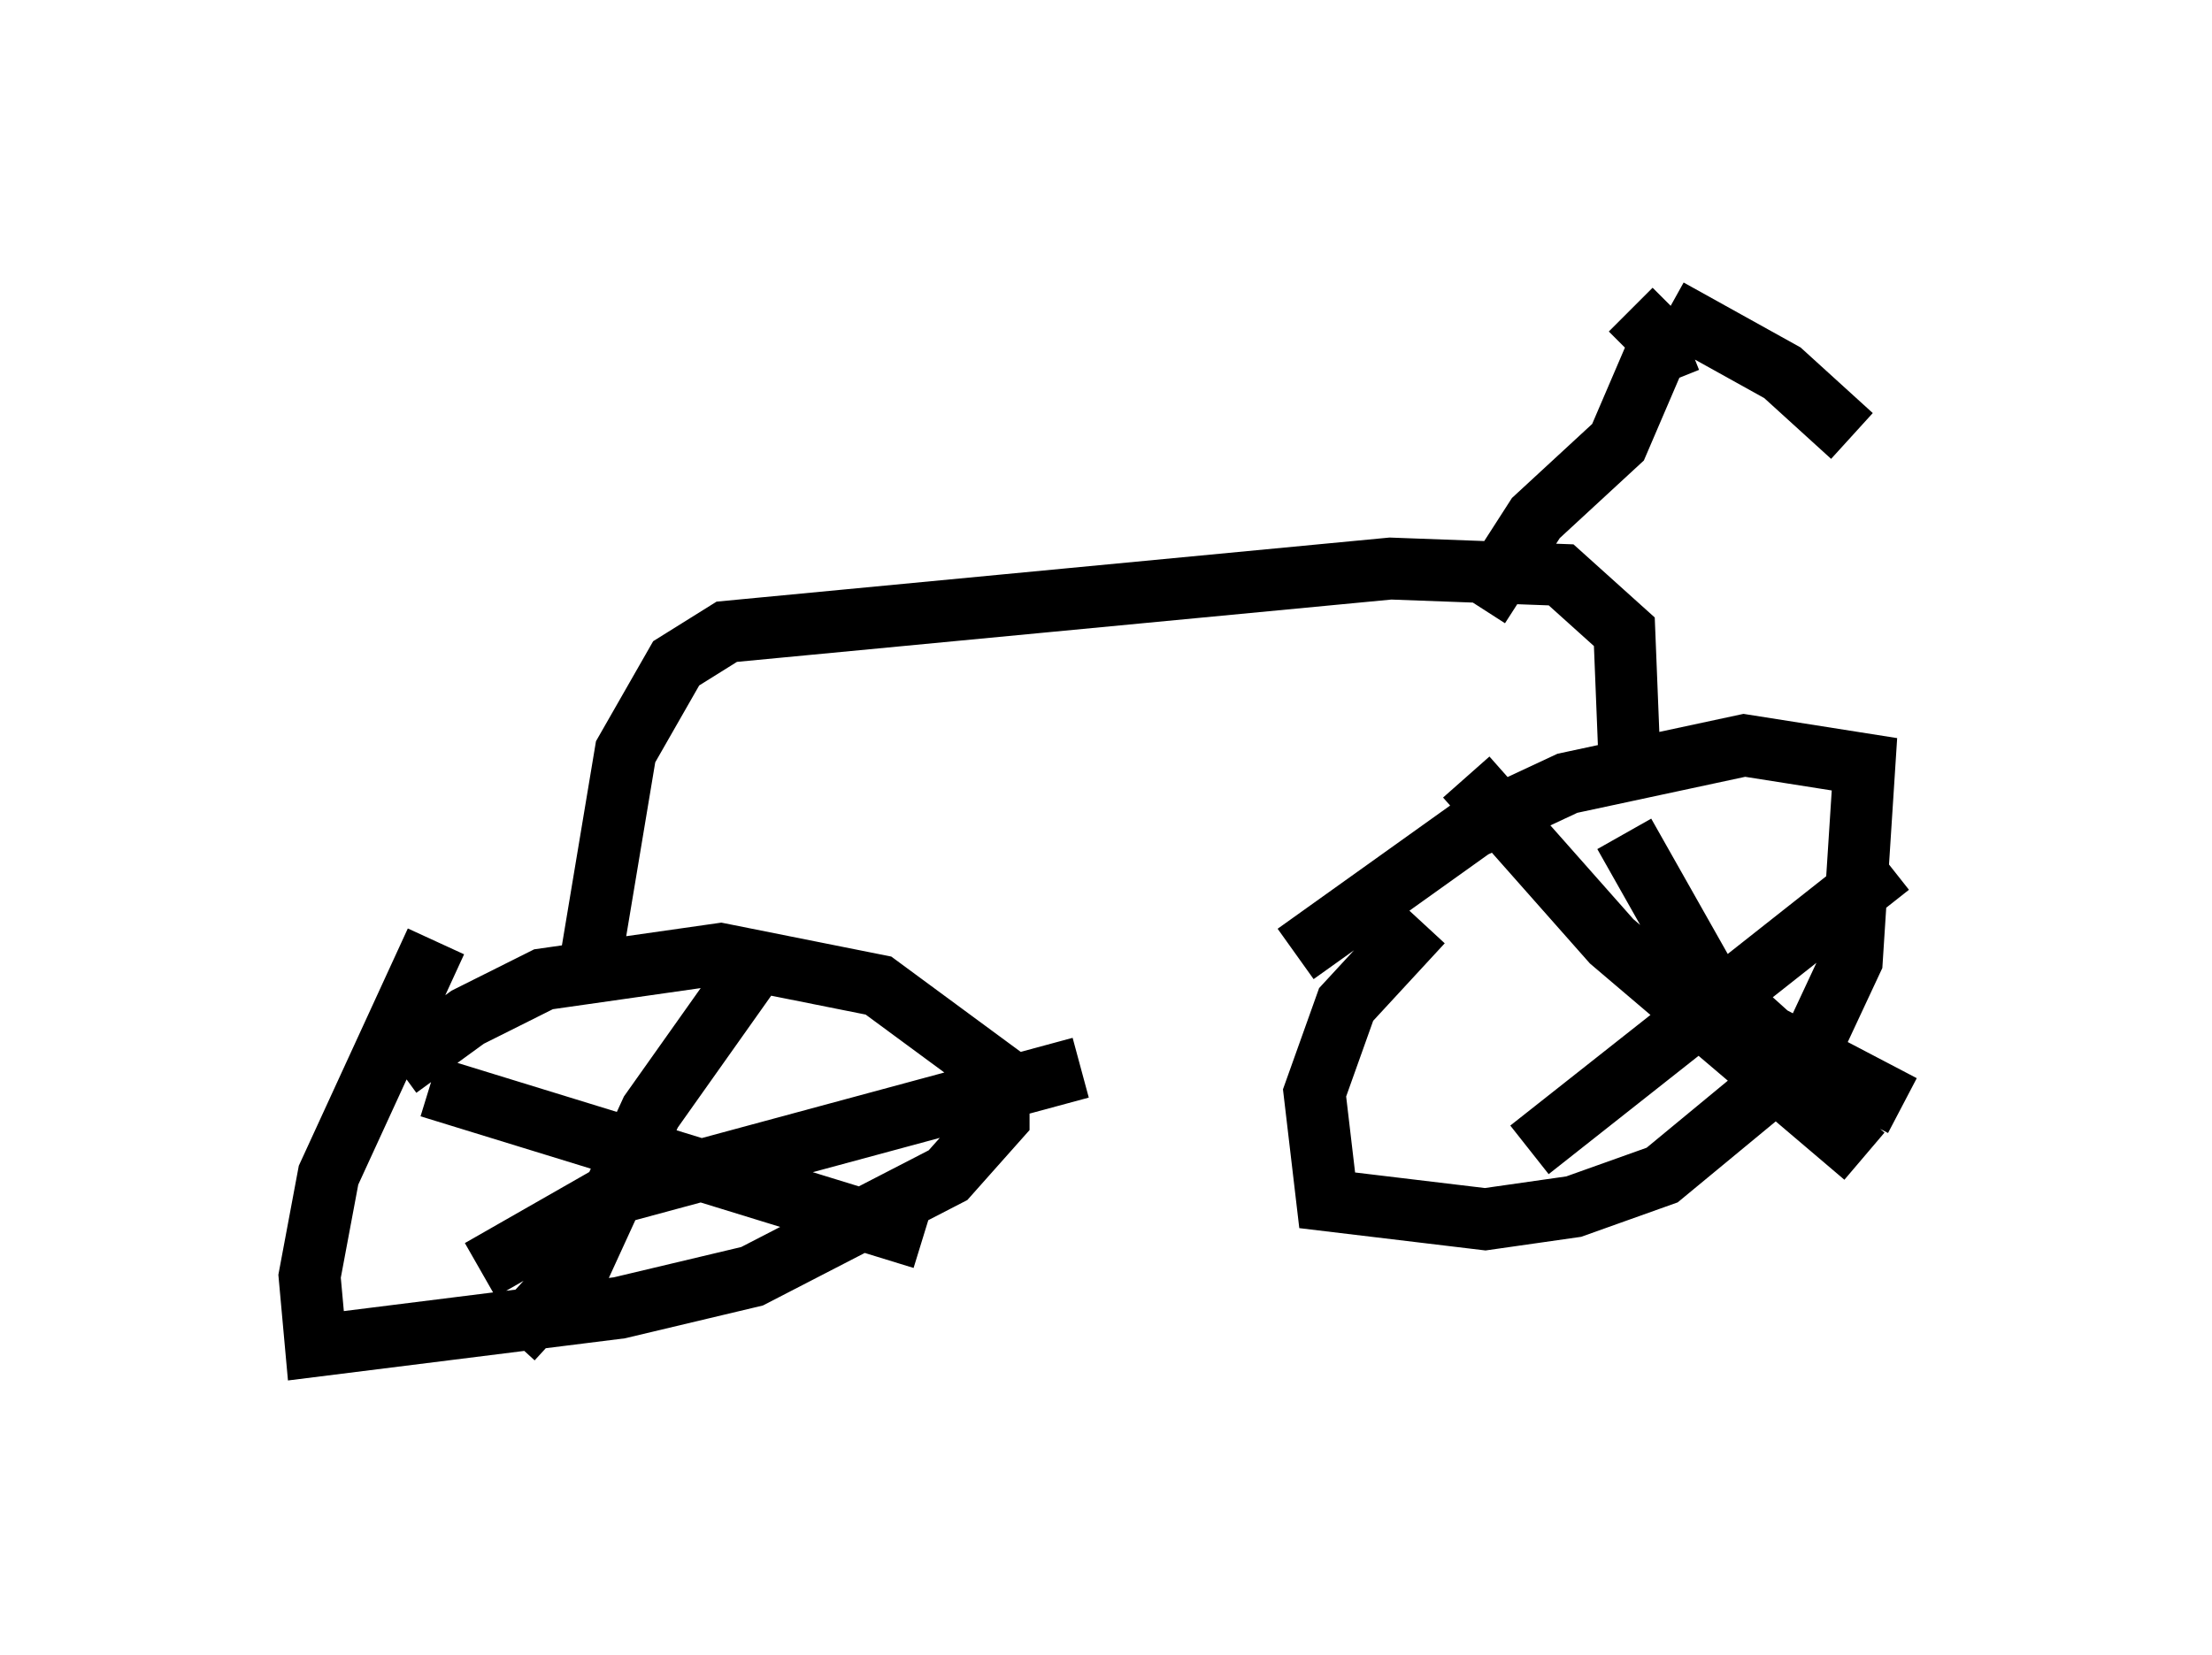 <?xml version="1.0" encoding="utf-8" ?>
<svg baseProfile="full" height="26.742" version="1.1" width="35.725" xmlns="http://www.w3.org/2000/svg" xmlns:ev="http://www.w3.org/2001/xml-events" xmlns:xlink="http://www.w3.org/1999/xlink"><defs /><rect fill="white" height="26.742" width="35.725" x="0" y="0" /><path d="M5.613, 18.475 m0.817, -1.225 l1.123, -0.817 1.225, -0.613 l2.858, -0.408 2.552, 0.51 l1.94, 1.429 0.0, 0.715 l-0.817, 0.919 -3.165, 1.633 l-2.144, 0.51 -4.9, 0.613 l-0.102, -1.123 0.306, -1.633 l1.735, -3.777 m5.206, 0.306 l-1.735, 2.45 -1.123, 2.45 l-1.123, 1.225 m-1.327, -4.083 l7.963, 2.45 m-7.146, 0.51 l2.144, -1.225 7.554, -2.042 m3.471, -1.838 l2.858, -2.042 1.531, -0.715 l2.858, -0.613 1.94, 0.306 l-0.204, 3.165 -0.715, 1.531 l-2.348, 1.94 -1.429, 0.51 l-1.429, 0.204 -2.552, -0.306 l-0.204, -1.735 0.51, -1.429 l1.225, -1.327 m3.267, -1.429 l1.327, 2.348 1.021, 0.919 l2.144, 1.123 m-0.204, -3.879 l-5.819, 4.594 m-1.021, -6.023 l2.348, 2.654 4.083, 3.471 m-20.621, -2.858 l0.613, -3.675 0.817, -1.429 l0.817, -0.51 10.719, -1.021 l2.756, 0.102 1.021, 0.919 l0.102, 2.552 m-2.45, -2.96 l0.919, -1.429 1.327, -1.225 l0.613, -1.429 0.51, -0.204 m-0.306, -0.51 l1.838, 1.021 1.123, 1.021 m-3.165, -1.633 l-0.408, -0.408 " fill="none" stroke="black" stroke-width="1" /></svg>